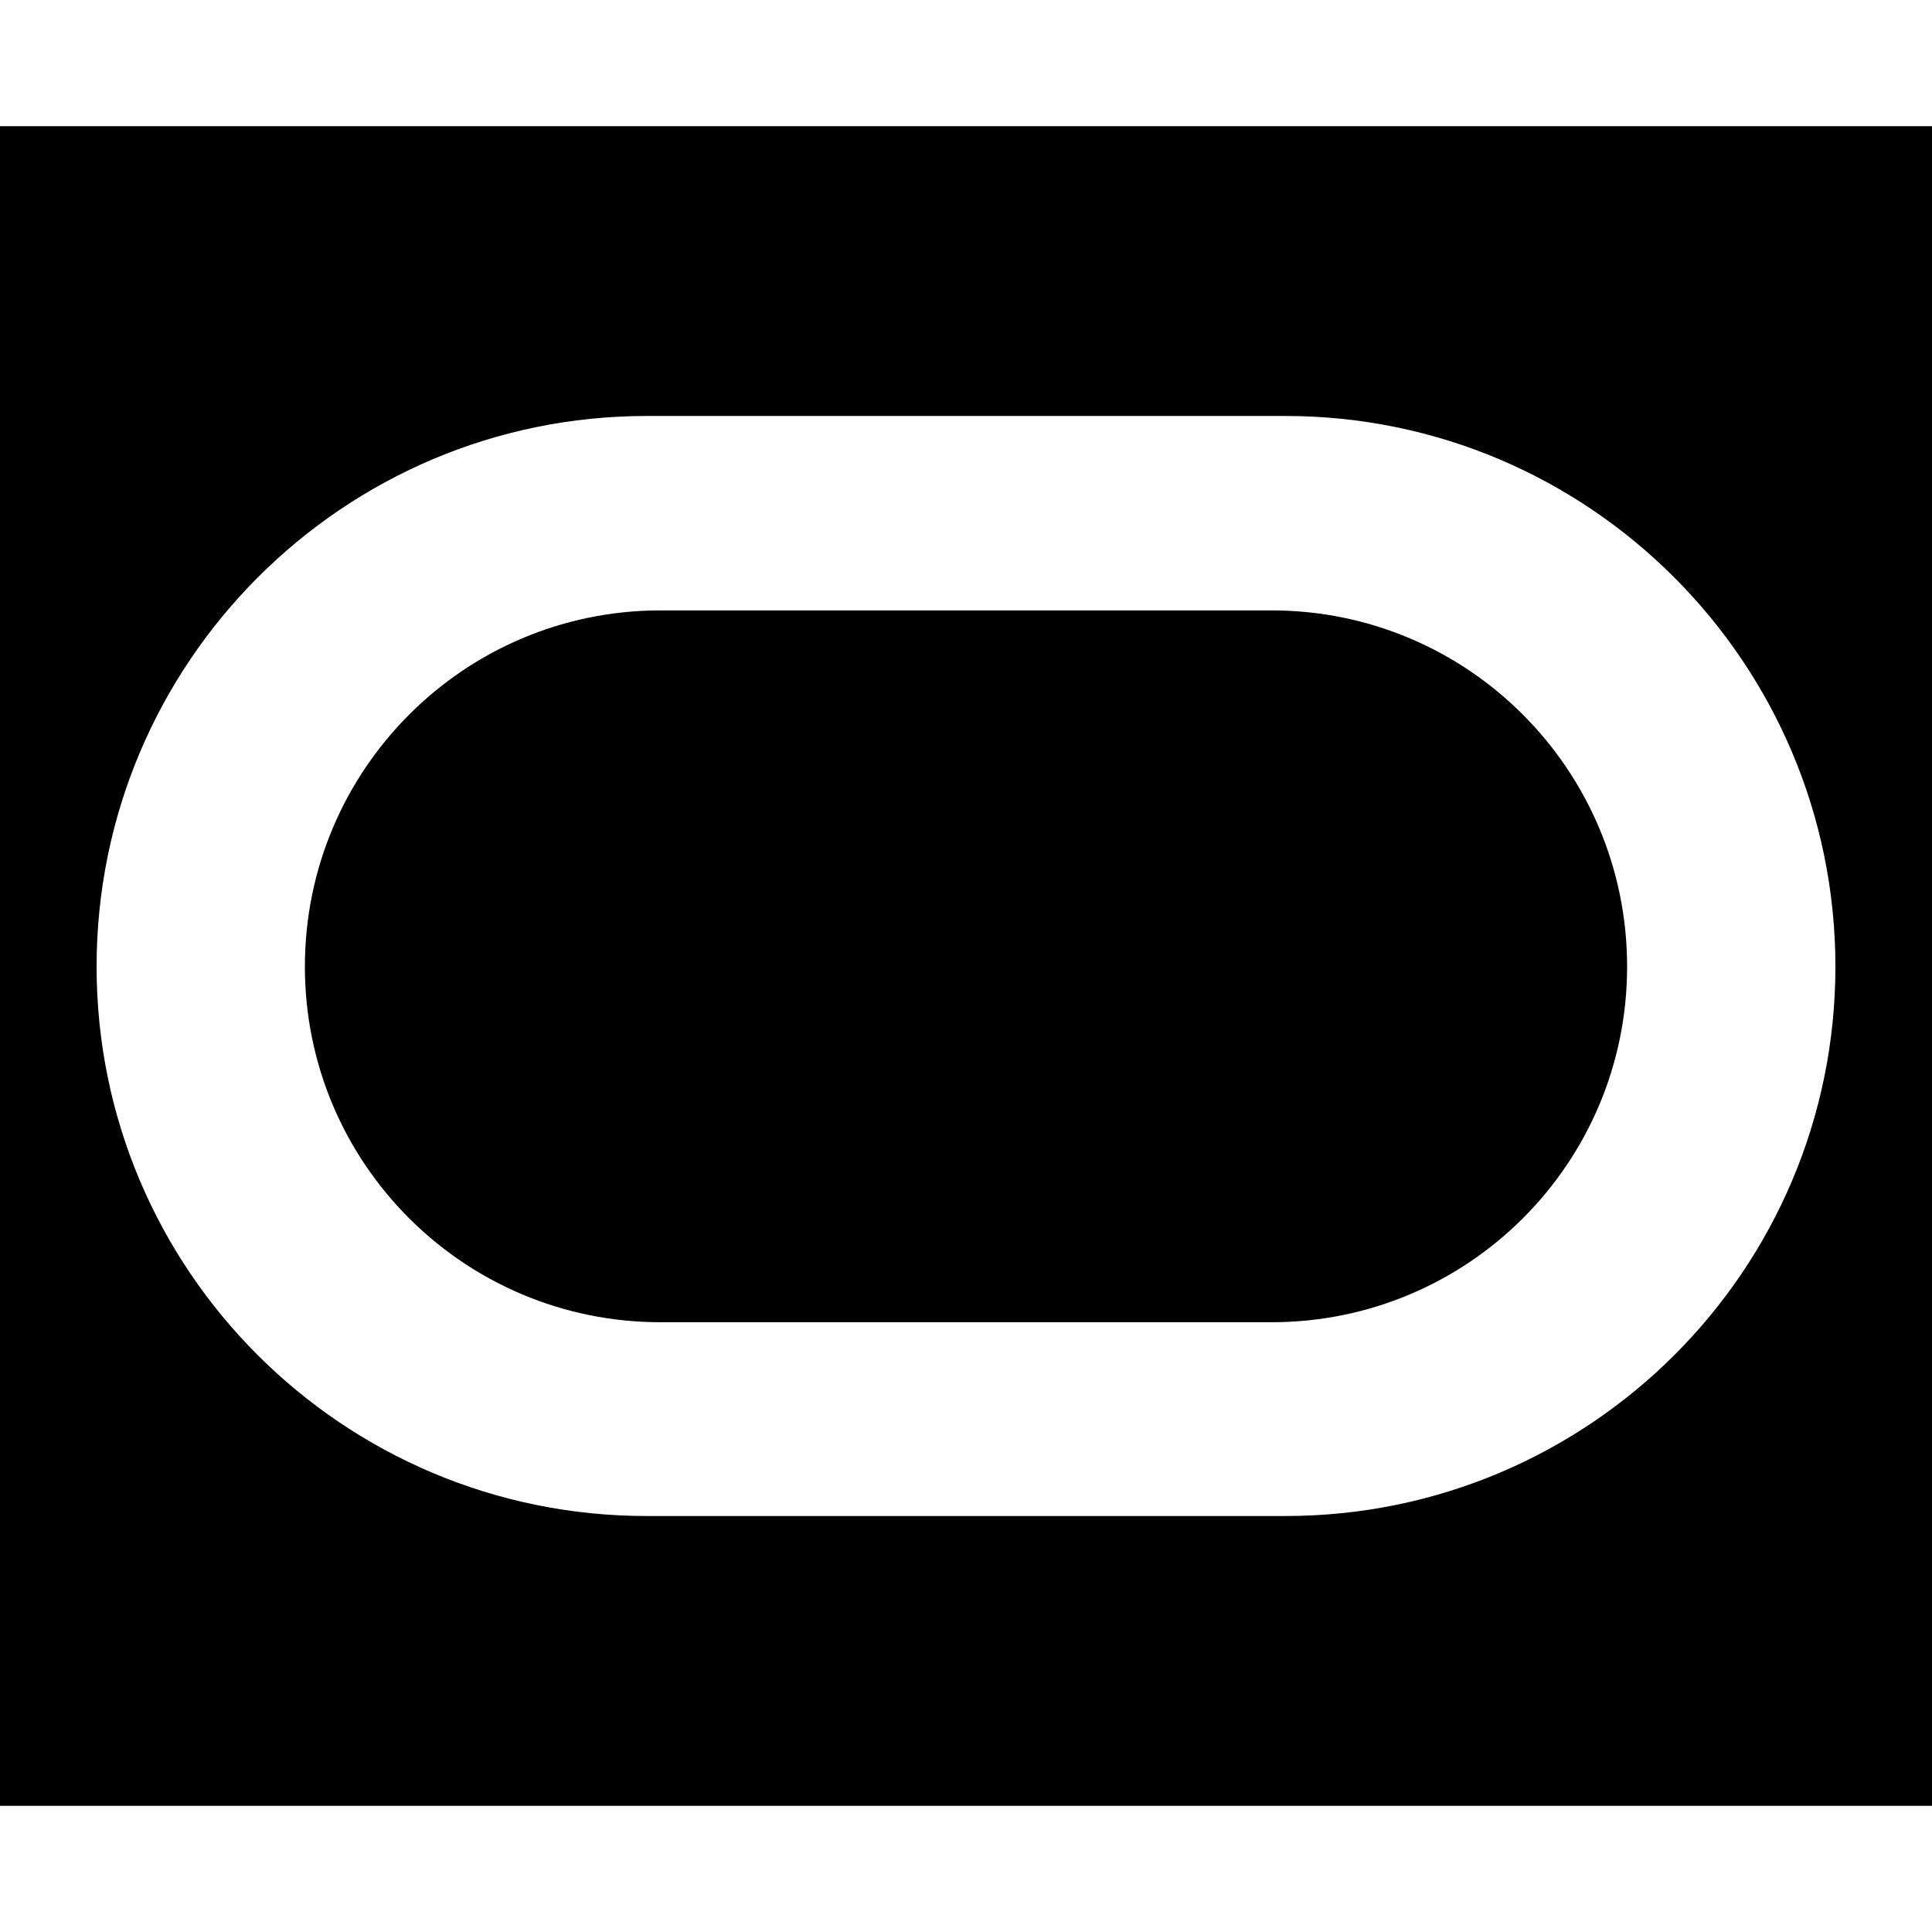 <svg xmlns="http://www.w3.org/2000/svg" width="512" height="512"><path d="M0 33.439V478.56h512V33.44H0zm171.361 76.8H340.64c80.466 0 145.761 65.454 145.761 145.92 0 80.47-65.295 145.602-145.761 145.602H171.36c-80.444 0-145.76-65.131-145.76-145.601 0-80.466 65.316-145.92 145.761-145.92zm3.682 51.522c-52.096 0-94.244 42.307-94.244 94.398 0 52.096 42.148 94.244 94.244 94.244h161.914c52.122 0 94.244-42.148 94.244-94.244 0-52.091-42.122-94.398-94.244-94.398H175.043z"/></svg>
